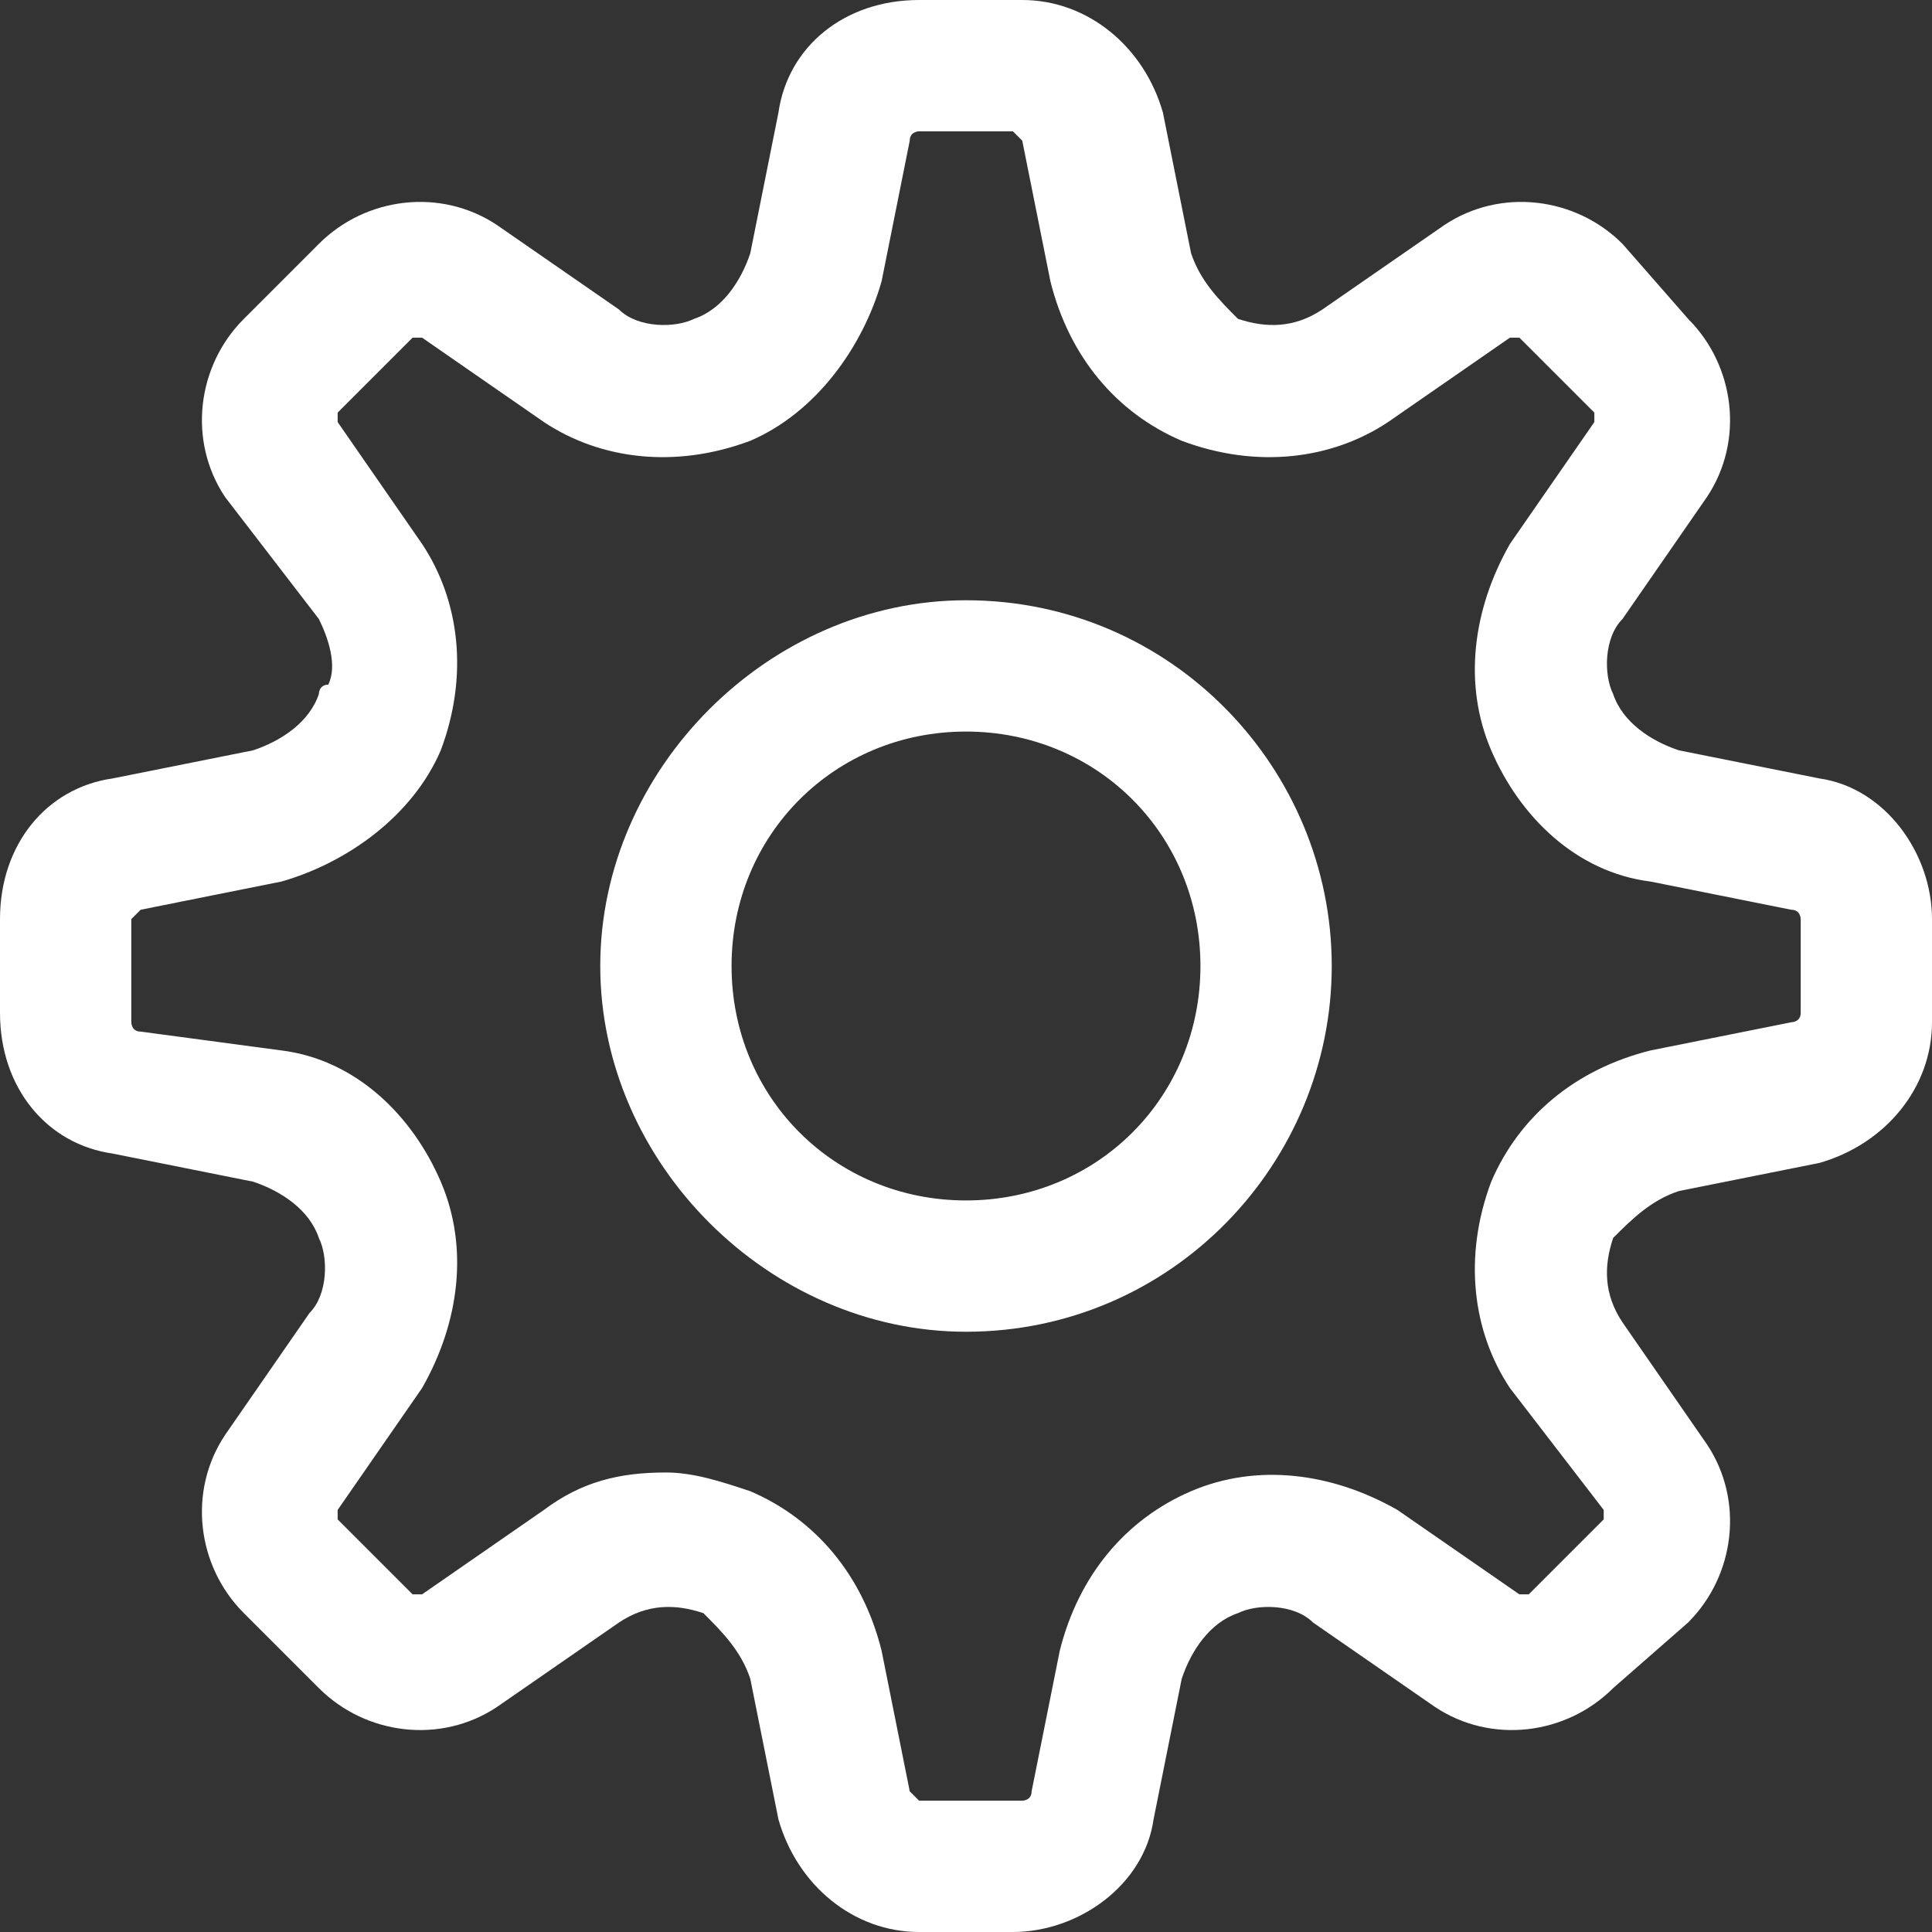 <svg width="26" height="26" viewBox="0 0 26 26" fill="none" xmlns="http://www.w3.org/2000/svg">
<rect x="0" y="0" width="26" height="26" fill="#333333" stroke="none"/>
<path d="M20.32 18.68C19.816 17.922 19.689 16.913 20.068 15.903C20.447 15.019 21.204 14.388 22.214 14.136L24.107 13.757C24.107 13.757 24.233 13.757 24.233 13.631V12.369C24.233 12.369 24.233 12.243 24.107 12.243L22.214 11.864C21.204 11.738 20.447 10.981 20.068 10.097C19.689 9.214 19.816 8.204 20.32 7.32L21.456 5.68V5.553L20.447 4.544H20.32L18.68 5.68C17.922 6.184 16.913 6.311 15.903 5.932C15.019 5.553 14.388 4.796 14.136 3.786L13.757 1.893L13.631 1.767H12.369C12.369 1.767 12.243 1.767 12.243 1.893L11.864 3.786C11.612 4.67 10.981 5.553 10.097 5.932C9.087 6.311 8.078 6.184 7.32 5.68L5.68 4.544H5.553L4.544 5.553V5.68L5.68 7.32C6.184 8.078 6.311 9.087 5.932 10.097C5.553 10.981 4.67 11.612 3.786 11.864L1.893 12.243L1.767 12.369V13.757C1.767 13.757 1.767 13.883 1.893 13.883L3.786 14.136C4.796 14.262 5.553 15.019 5.932 15.903C6.311 16.786 6.184 17.796 5.68 18.68L4.544 20.32V20.447L5.553 21.456H5.68L7.32 20.32C7.825 19.942 8.33 19.816 8.961 19.816C9.34 19.816 9.718 19.942 10.097 20.068C10.981 20.447 11.612 21.204 11.864 22.214L12.243 24.107L12.369 24.233H13.757C13.757 24.233 13.883 24.233 13.883 24.107L14.262 22.214C14.515 21.204 15.146 20.447 16.029 20.068C16.913 19.689 17.922 19.816 18.806 20.32L20.447 21.456H20.573L21.582 20.447V20.32L20.32 18.68ZM22.592 10.097L24.485 10.476C25.369 10.602 26 11.485 26 12.369V13.757C26 14.641 25.369 15.398 24.485 15.65L22.592 16.029C22.214 16.155 21.961 16.408 21.709 16.66C21.582 17.039 21.582 17.418 21.835 17.796L22.971 19.437C23.476 20.194 23.349 21.204 22.718 21.835L21.709 22.718C21.078 23.349 20.068 23.476 19.311 22.971L17.67 21.835C17.418 21.582 16.913 21.582 16.66 21.709C16.282 21.835 16.029 22.214 15.903 22.592L15.524 24.485C15.398 25.369 14.515 26 13.631 26H12.369C11.485 26 10.728 25.369 10.476 24.485L10.097 22.592C9.971 22.214 9.718 21.961 9.466 21.709C9.087 21.582 8.709 21.582 8.33 21.835L6.689 22.971C5.932 23.476 4.922 23.349 4.291 22.718L3.282 21.709C2.65 21.078 2.524 20.068 3.029 19.311L4.165 17.67C4.417 17.418 4.417 16.913 4.291 16.66C4.165 16.282 3.786 16.029 3.408 15.903L1.515 15.524C0.631 15.398 0 14.641 0 13.631V12.369C0 11.359 0.631 10.602 1.515 10.476L3.408 10.097C3.786 9.971 4.165 9.718 4.291 9.34C4.291 9.34 4.291 9.214 4.417 9.214C4.544 8.961 4.417 8.583 4.291 8.33L3.029 6.689C2.524 5.932 2.65 4.922 3.282 4.291L4.291 3.282C4.922 2.65 5.932 2.524 6.689 3.029L8.33 4.165C8.583 4.417 9.087 4.417 9.34 4.291C9.718 4.165 9.971 3.786 10.097 3.408L10.476 1.515C10.602 0.631 11.359 0 12.369 0H13.757C14.641 0 15.398 0.631 15.65 1.515L16.029 3.408C16.155 3.786 16.408 4.039 16.66 4.291C17.039 4.417 17.418 4.417 17.796 4.165L19.437 3.029C20.194 2.524 21.204 2.65 21.835 3.282L22.718 4.291C23.349 4.922 23.476 5.932 22.971 6.689L21.835 8.33C21.582 8.583 21.582 9.087 21.709 9.34C21.835 9.718 22.214 9.971 22.592 10.097ZM9.845 13C9.845 14.767 11.233 16.155 13 16.155C14.767 16.155 16.155 14.767 16.155 13C16.155 11.233 14.767 9.845 13 9.845C11.233 9.845 9.845 11.233 9.845 13ZM8.078 13C8.078 10.35 10.35 8.078 13 8.078C15.777 8.078 17.922 10.35 17.922 13C17.922 15.65 15.777 17.922 13 17.922C10.35 17.922 8.078 15.65 8.078 13Z" fill="white"/>
</svg>
